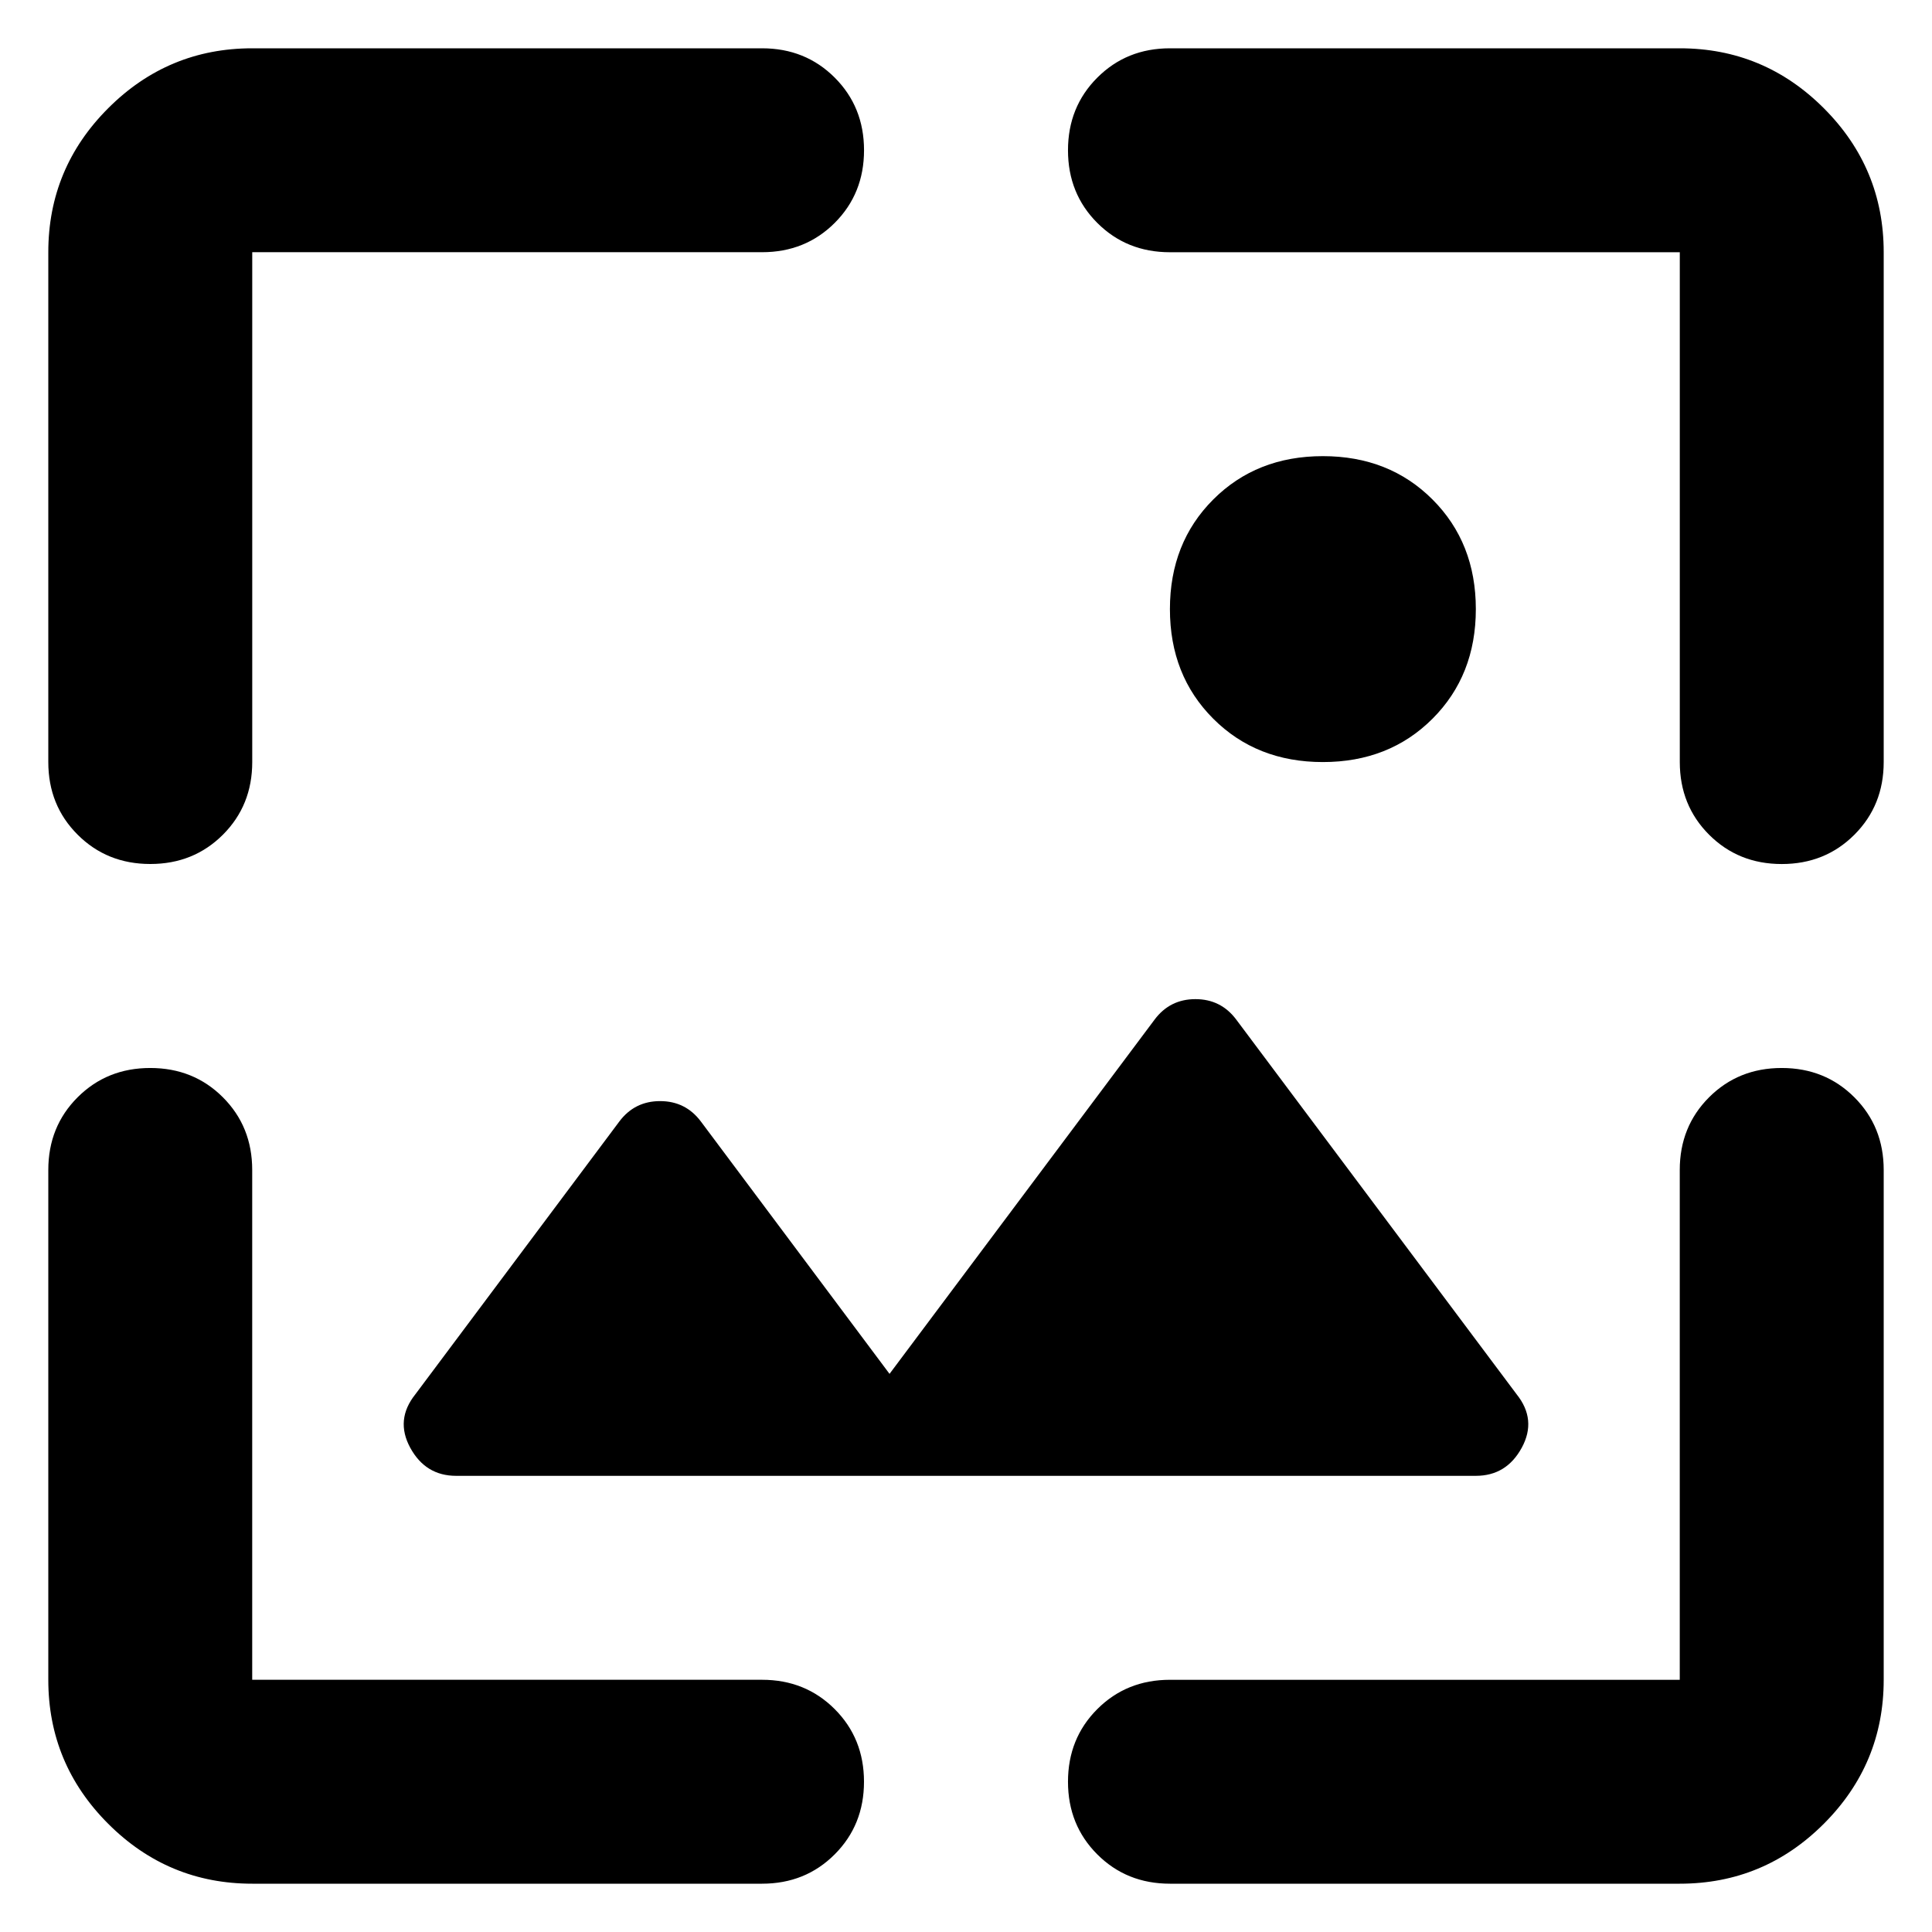 <svg
  xmlns="http://www.w3.org/2000/svg"
  viewBox="0 0 100 100"
  height="1"
  width="1"
>
  <path
    d="M 13.056,97.5 Q 8.701,97.5 5.601,94.399 2.5,91.299 2.5,86.944 V 60.556 q 0,-2.243 1.517,-3.76 1.517,-1.517 3.76,-1.517 2.243,0 3.76,1.517 1.517,1.517 1.517,3.76 v 26.389 h 26.389 q 2.243,0 3.76,1.517 1.517,1.517 1.517,3.76 0,2.243 -1.517,3.76 Q 41.688,97.5 39.444,97.5 Z m 73.889,0 H 60.556 q -2.243,0 -3.76,-1.517 -1.517,-1.517 -1.517,-3.76 0,-2.243 1.517,-3.76 1.517,-1.517 3.76,-1.517 H 86.944 V 60.556 q 0,-2.243 1.517,-3.76 1.517,-1.517 3.76,-1.517 2.243,0 3.76,1.517 Q 97.5,58.312 97.5,60.556 v 26.389 q 0,4.354 -3.101,7.455 Q 91.299,97.5 86.944,97.5 Z M 46.042,71.111 59.764,52.771 q 0.792,-1.056 2.111,-1.056 1.319,0 2.111,1.056 L 78.5,72.167 q 1.056,1.319 0.264,2.771 -0.792,1.451 -2.375,1.451 H 23.611 q -1.583,0 -2.375,-1.451 Q 20.444,73.486 21.5,72.167 L 32.056,58.049 q 0.792,-1.056 2.111,-1.056 1.319,0 2.111,1.056 z M 2.5,13.056 Q 2.5,8.701 5.601,5.601 8.701,2.5 13.056,2.5 h 26.389 q 2.243,0 3.76,1.517 1.517,1.517 1.517,3.76 0,2.243 -1.517,3.76 -1.517,1.517 -3.76,1.517 H 13.056 v 26.389 q 0,2.243 -1.517,3.76 -1.517,1.517 -3.76,1.517 -2.243,0 -3.76,-1.517 Q 2.5,41.688 2.5,39.444 Z m 95,0 v 26.389 q 0,2.243 -1.517,3.76 -1.517,1.517 -3.76,1.517 -2.243,0 -3.76,-1.517 -1.517,-1.517 -1.517,-3.76 V 13.056 H 60.556 q -2.243,0 -3.76,-1.517 -1.517,-1.517 -1.517,-3.76 0,-2.243 1.517,-3.76 Q 58.312,2.5 60.556,2.5 h 26.389 q 4.354,0 7.455,3.101 Q 97.5,8.701 97.5,13.056 Z M 68.472,39.444 q -3.431,0 -5.674,-2.243 -2.243,-2.243 -2.243,-5.674 0,-3.431 2.243,-5.674 2.243,-2.243 5.674,-2.243 3.431,0 5.674,2.243 2.243,2.243 2.243,5.674 0,3.431 -2.243,5.674 -2.243,2.243 -5.674,2.243 z"
    style="stroke-width:0.132" 
	/>
</svg>
